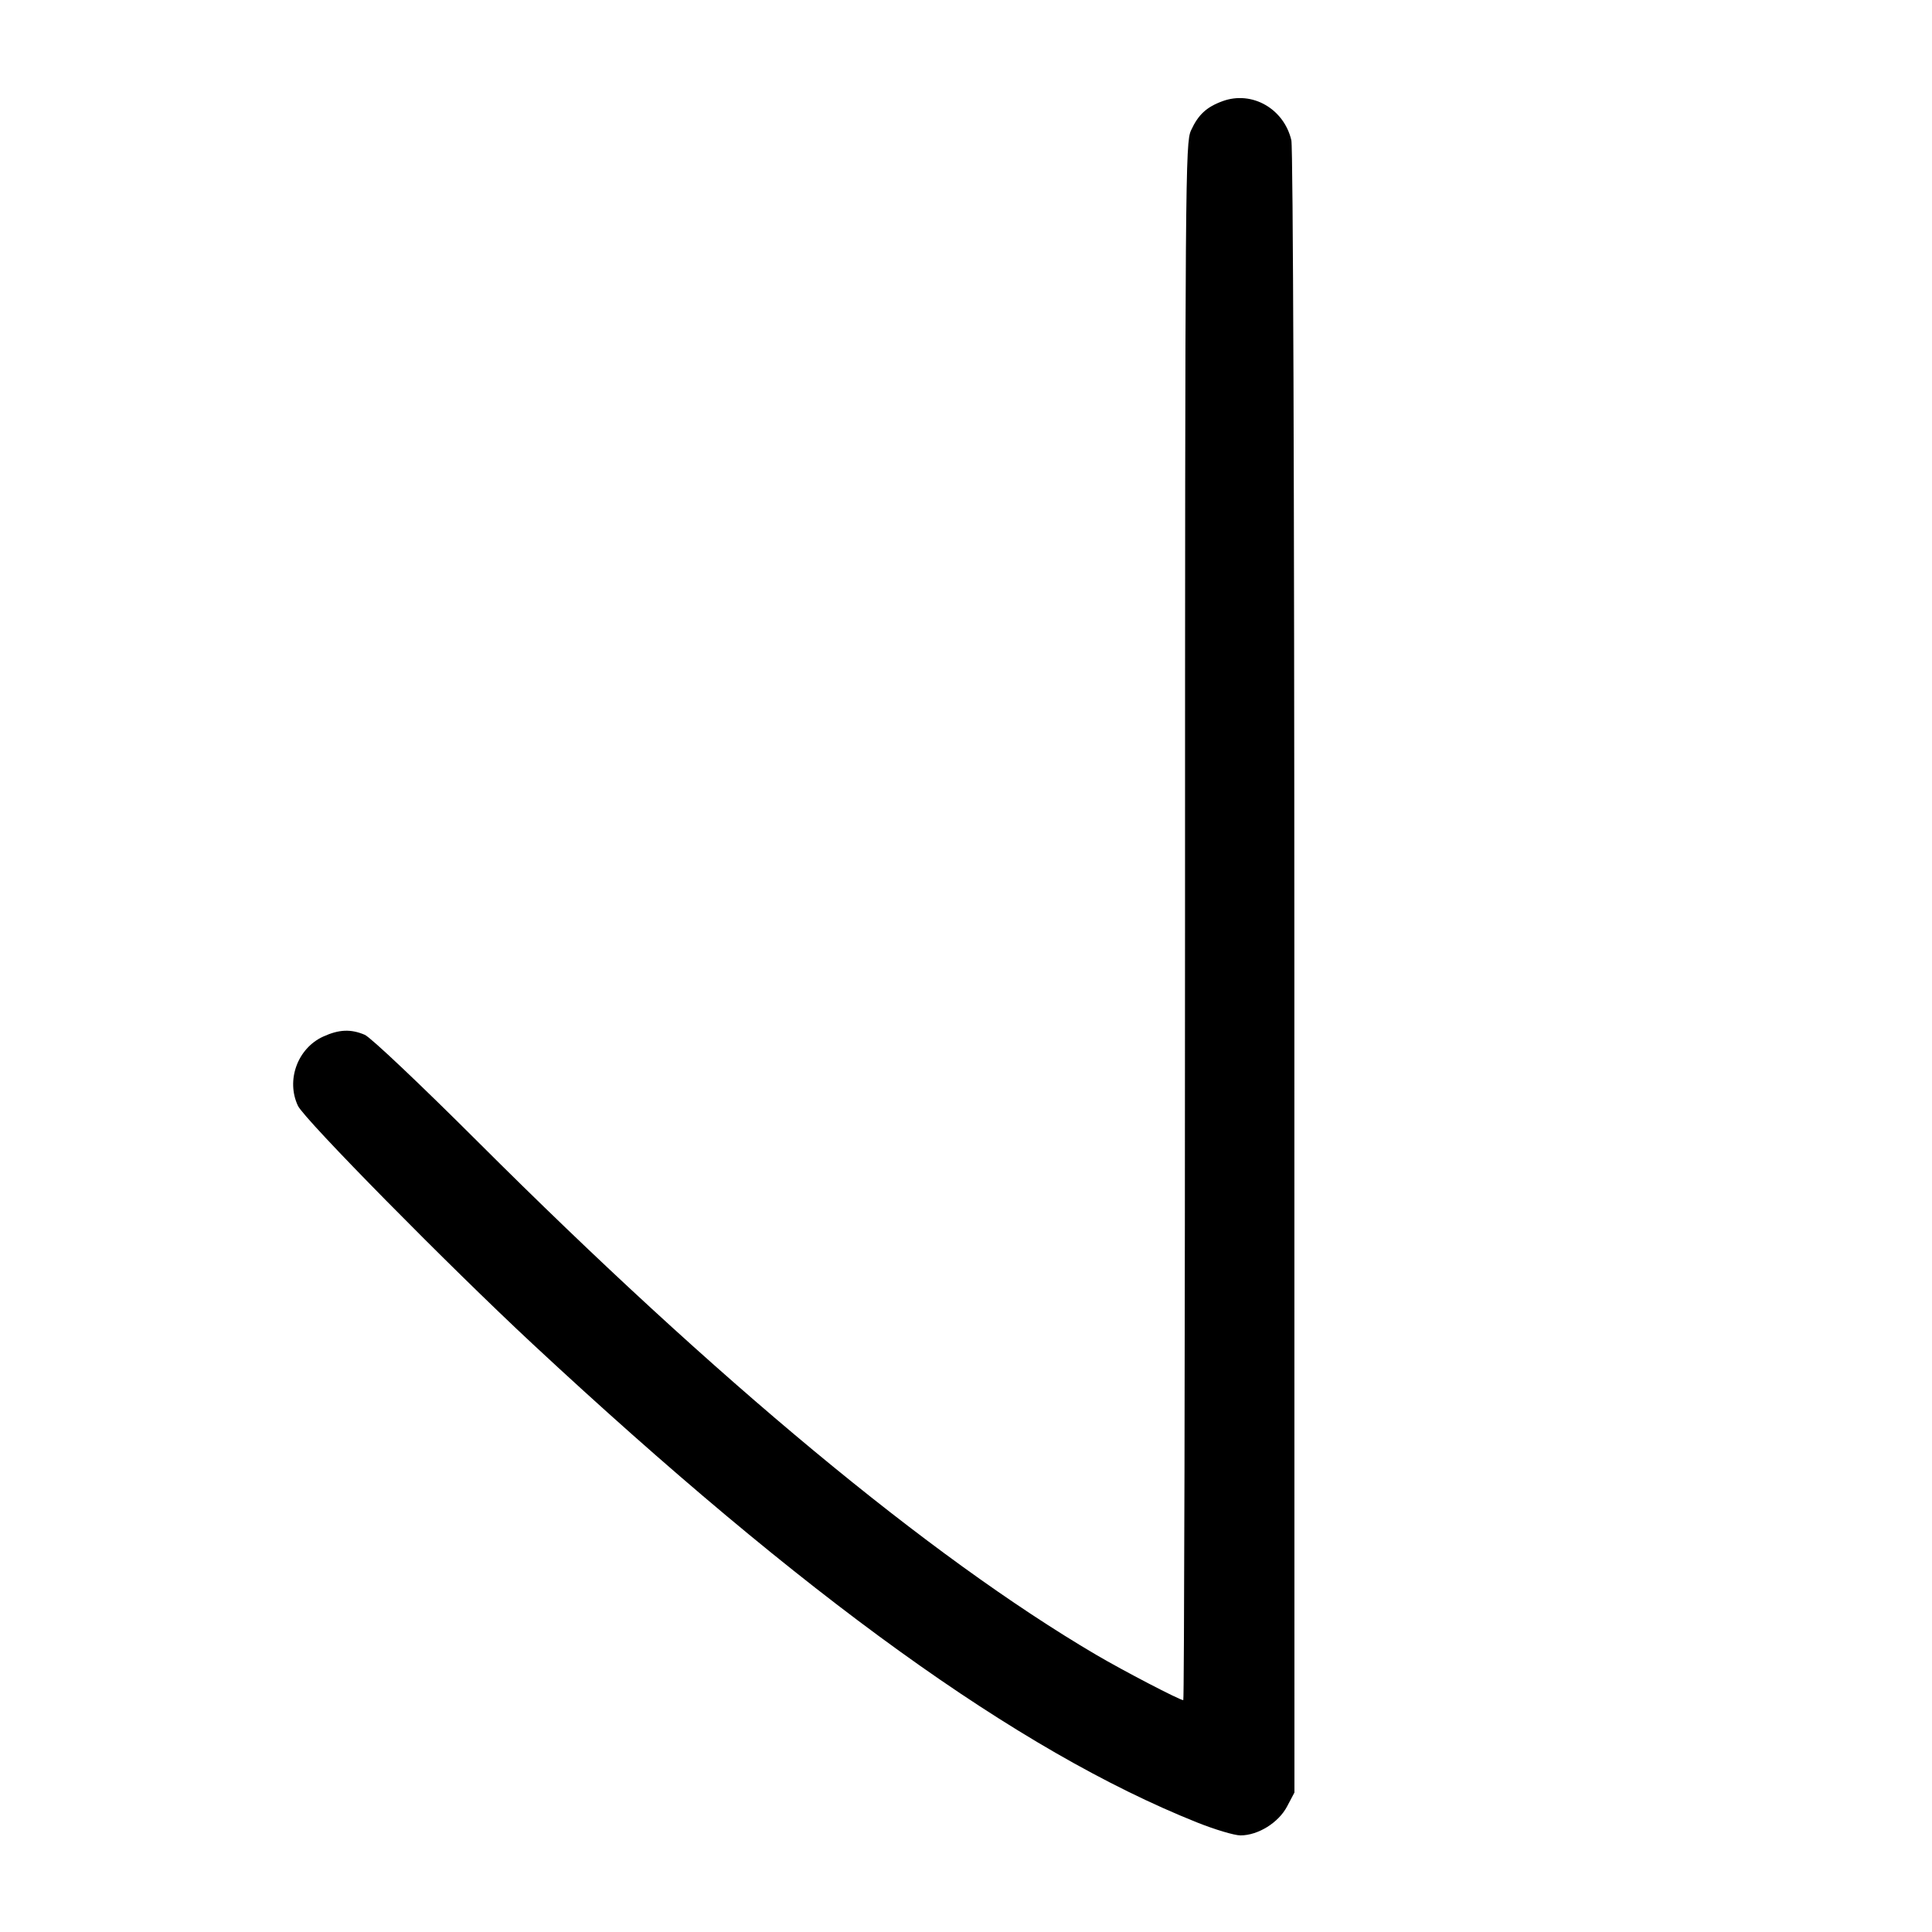 <svg width="1000" height="1000" viewBox="0 0 1000 1000" version="1.1" id="svg5" inkscape:version="1.2.1 (9c6d41e410, 2022-07-14)" sodipodi:docname="針.svg" xmlns:inkscape="http://www.inkscape.org/namespaces/inkscape" xmlns:sodipodi="http://sodipodi.sourceforge.net/DTD/sodipodi-0.dtd" xmlns="http://www.w3.org/2000/svg" xmlns:svg="http://www.w3.org/2000/svg"><path d="M632.806 52.360 C 624.473 55.404,620.208 59.356,616.468 67.500 C 613.524 73.910,613.405 89.673,613.370 477.083 C 613.350 698.688,612.943 880.000,612.467 880.000 C 610.634 880.000,581.290 864.719,567.236 856.445 C 480.949 805.653,370.909 714.344,247.500 591.136 C 217.645 561.330,191.806 536.887,188.804 535.612 C 181.579 532.543,175.511 532.796,167.335 536.509 C 154.010 542.561,147.945 559.154,154.223 572.383 C 157.553 579.401,232.395 655.333,275.833 695.765 C 416.363 826.569,526.896 906.179,619.418 943.226 C 628.722 946.952,638.917 950.000,642.072 950.000 C 651.154 950.000,661.733 943.442,666.162 935.067 L 670.000 927.809 669.960 503.488 C 669.937 254.725,669.293 76.462,668.404 72.629 C 664.605 56.248,648.019 46.805,632.806 52.360 " stroke="none" fill-rule="evenodd" fill="#000000"></path></svg>